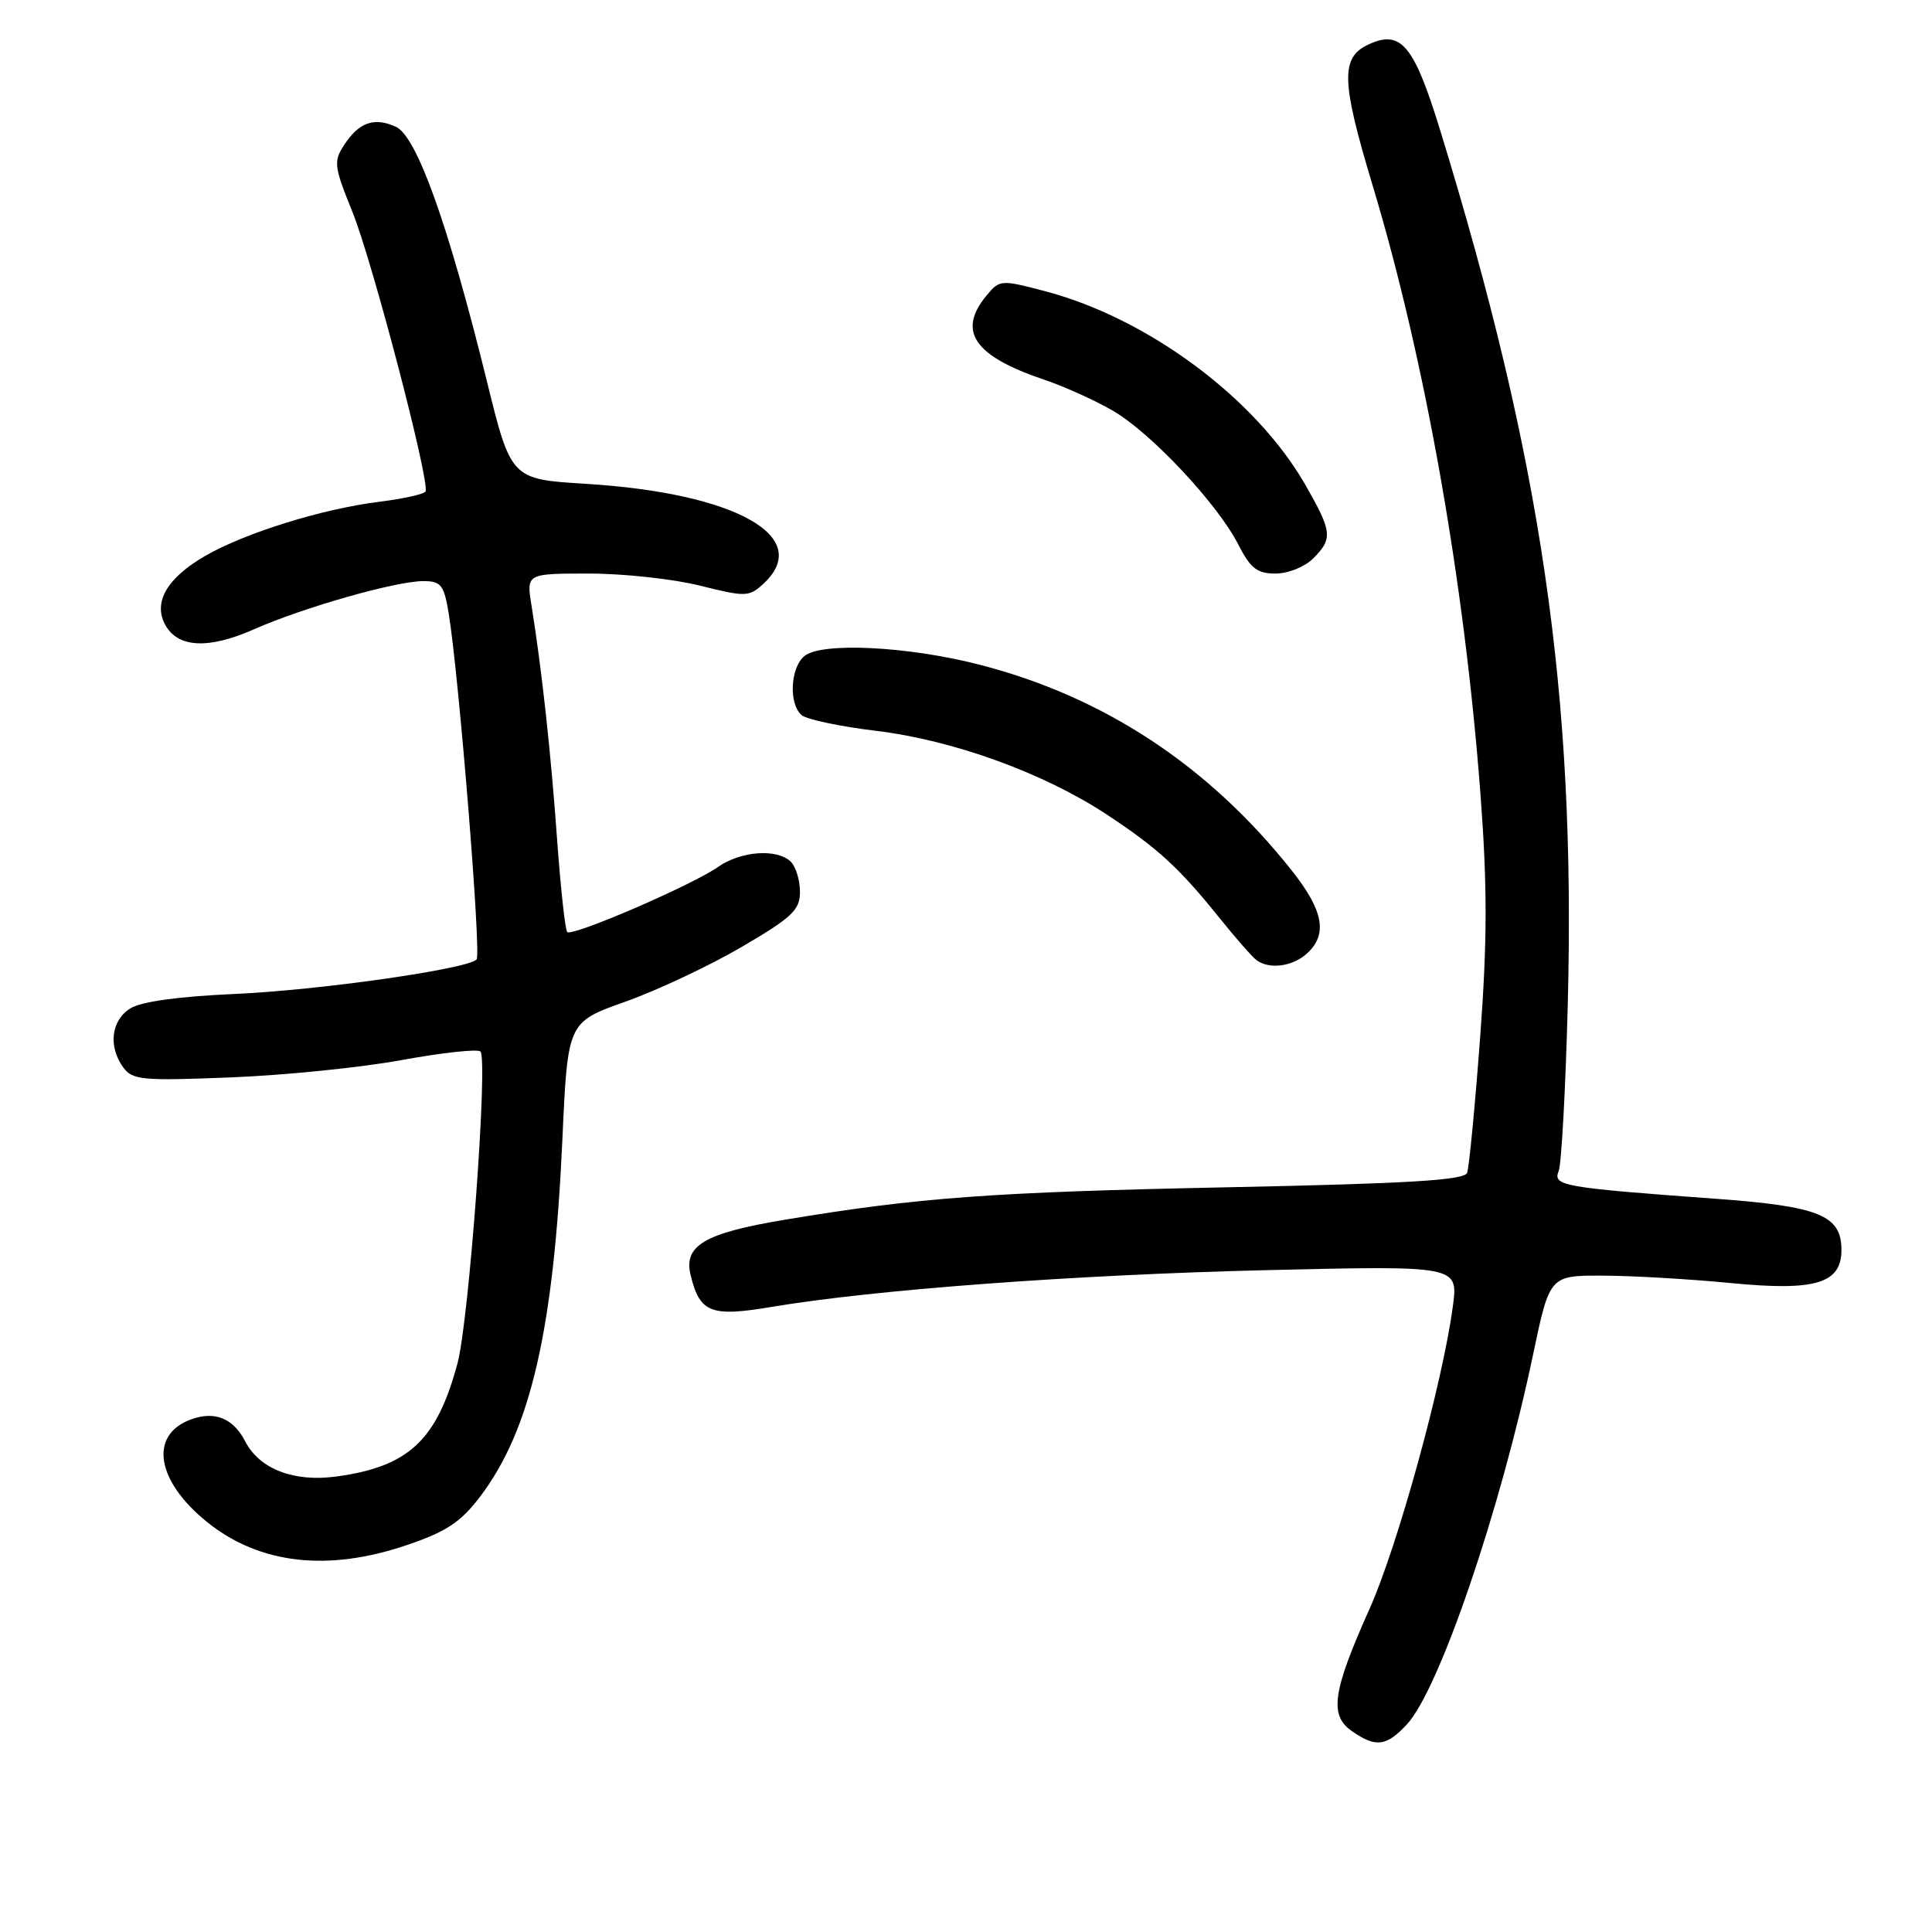 <?xml version="1.0" encoding="UTF-8" standalone="no"?>
<!DOCTYPE svg PUBLIC "-//W3C//DTD SVG 1.1//EN" "http://www.w3.org/Graphics/SVG/1.1/DTD/svg11.dtd" >
<svg xmlns="http://www.w3.org/2000/svg" xmlns:xlink="http://www.w3.org/1999/xlink" version="1.1" viewBox="0 0 256 256">
 <g >
 <path fill="currentColor"
d=" M 186.42 228.49 C 190.71 223.87 198.82 200.10 203.14 179.49 C 205.34 169.00 205.34 169.00 212.42 169.03 C 216.31 169.04 223.97 169.49 229.44 170.02 C 240.56 171.10 244.00 170.06 244.00 165.63 C 244.00 161.03 241.09 159.84 227.29 158.84 C 207.07 157.36 205.73 157.13 206.53 155.18 C 206.90 154.25 207.45 144.28 207.74 133.00 C 208.79 91.92 204.28 61.06 190.84 17.29 C 187.37 5.99 185.66 3.92 181.40 5.86 C 177.61 7.59 177.69 10.66 181.86 24.50 C 188.83 47.61 194.05 77.10 196.17 105.23 C 197.09 117.49 197.08 124.62 196.12 137.55 C 195.44 146.67 194.66 154.71 194.40 155.41 C 194.02 156.39 186.58 156.83 162.70 157.32 C 131.43 157.96 121.69 158.67 104.00 161.62 C 93.36 163.39 90.55 165.04 91.51 168.96 C 92.73 173.96 94.19 174.53 102.25 173.17 C 115.90 170.88 142.45 168.91 167.86 168.30 C 193.23 167.70 193.23 167.70 192.51 173.10 C 191.16 183.21 185.19 204.89 181.46 213.21 C 176.56 224.16 176.11 227.27 179.13 229.38 C 182.29 231.59 183.70 231.42 186.42 228.49 Z  M 53.97 204.71 C 59.17 202.94 61.08 201.67 63.64 198.28 C 70.32 189.46 73.38 176.15 74.52 150.97 C 75.22 135.44 75.22 135.44 82.86 132.73 C 87.06 131.24 93.99 127.98 98.25 125.49 C 104.97 121.56 106.00 120.58 106.00 118.18 C 106.00 116.65 105.46 114.86 104.80 114.20 C 103.01 112.41 98.17 112.75 95.15 114.87 C 91.73 117.28 75.81 124.15 75.16 123.50 C 74.89 123.22 74.29 117.71 73.82 111.25 C 73.00 99.76 71.80 88.77 70.43 80.25 C 69.74 76.00 69.74 76.00 78.06 76.00 C 82.63 76.00 89.24 76.72 92.75 77.60 C 98.73 79.10 99.24 79.09 101.06 77.44 C 107.95 71.21 97.64 65.34 77.62 64.11 C 67.71 63.50 67.71 63.50 64.48 50.37 C 59.38 29.69 55.22 18.06 52.46 16.80 C 49.58 15.49 47.57 16.19 45.59 19.23 C 44.18 21.38 44.26 22.07 46.68 28.03 C 49.34 34.59 57.02 63.97 56.38 65.13 C 56.18 65.48 53.45 66.09 50.30 66.48 C 42.68 67.43 32.50 70.60 27.19 73.66 C 22.15 76.57 20.28 79.78 21.87 82.75 C 23.53 85.85 27.60 86.07 33.69 83.37 C 40.24 80.48 52.46 77.00 56.10 77.00 C 58.43 77.00 58.83 77.50 59.45 81.25 C 60.81 89.51 63.80 126.51 63.15 127.14 C 61.84 128.43 42.19 131.22 31.00 131.71 C 23.61 132.04 18.70 132.72 17.25 133.63 C 14.72 135.22 14.32 138.68 16.34 141.45 C 17.55 143.11 18.88 143.23 30.59 142.76 C 37.69 142.48 47.89 141.45 53.25 140.46 C 58.62 139.48 63.30 138.97 63.66 139.33 C 64.69 140.36 62.15 174.95 60.62 180.65 C 57.88 190.85 54.16 194.33 44.61 195.64 C 38.94 196.42 34.40 194.67 32.49 190.99 C 30.90 187.91 28.44 186.92 25.28 188.09 C 19.70 190.15 20.69 196.26 27.48 201.71 C 34.41 207.27 43.48 208.30 53.97 204.71 Z  M 173.17 126.35 C 175.96 123.82 175.38 120.66 171.16 115.34 C 160.14 101.44 146.21 92.27 129.69 88.05 C 120.21 85.62 108.83 85.07 106.59 86.93 C 104.70 88.50 104.49 93.33 106.25 94.78 C 106.94 95.34 111.40 96.28 116.16 96.85 C 126.35 98.09 138.33 102.44 146.64 107.92 C 153.42 112.39 156.23 114.97 161.61 121.66 C 163.75 124.32 165.95 126.83 166.50 127.23 C 168.20 128.48 171.26 128.08 173.17 126.35 Z  M 174.00 74.00 C 176.63 71.37 176.53 70.47 172.95 64.22 C 166.40 52.80 152.14 42.19 138.50 38.59 C 132.65 37.05 132.46 37.06 130.75 39.12 C 126.79 43.88 129.03 47.17 138.39 50.32 C 141.08 51.23 145.18 53.09 147.51 54.45 C 152.58 57.42 161.33 66.77 164.07 72.13 C 165.69 75.32 166.57 76.00 169.02 76.00 C 170.67 76.00 172.89 75.11 174.00 74.00 Z "/>
</g>
</svg>